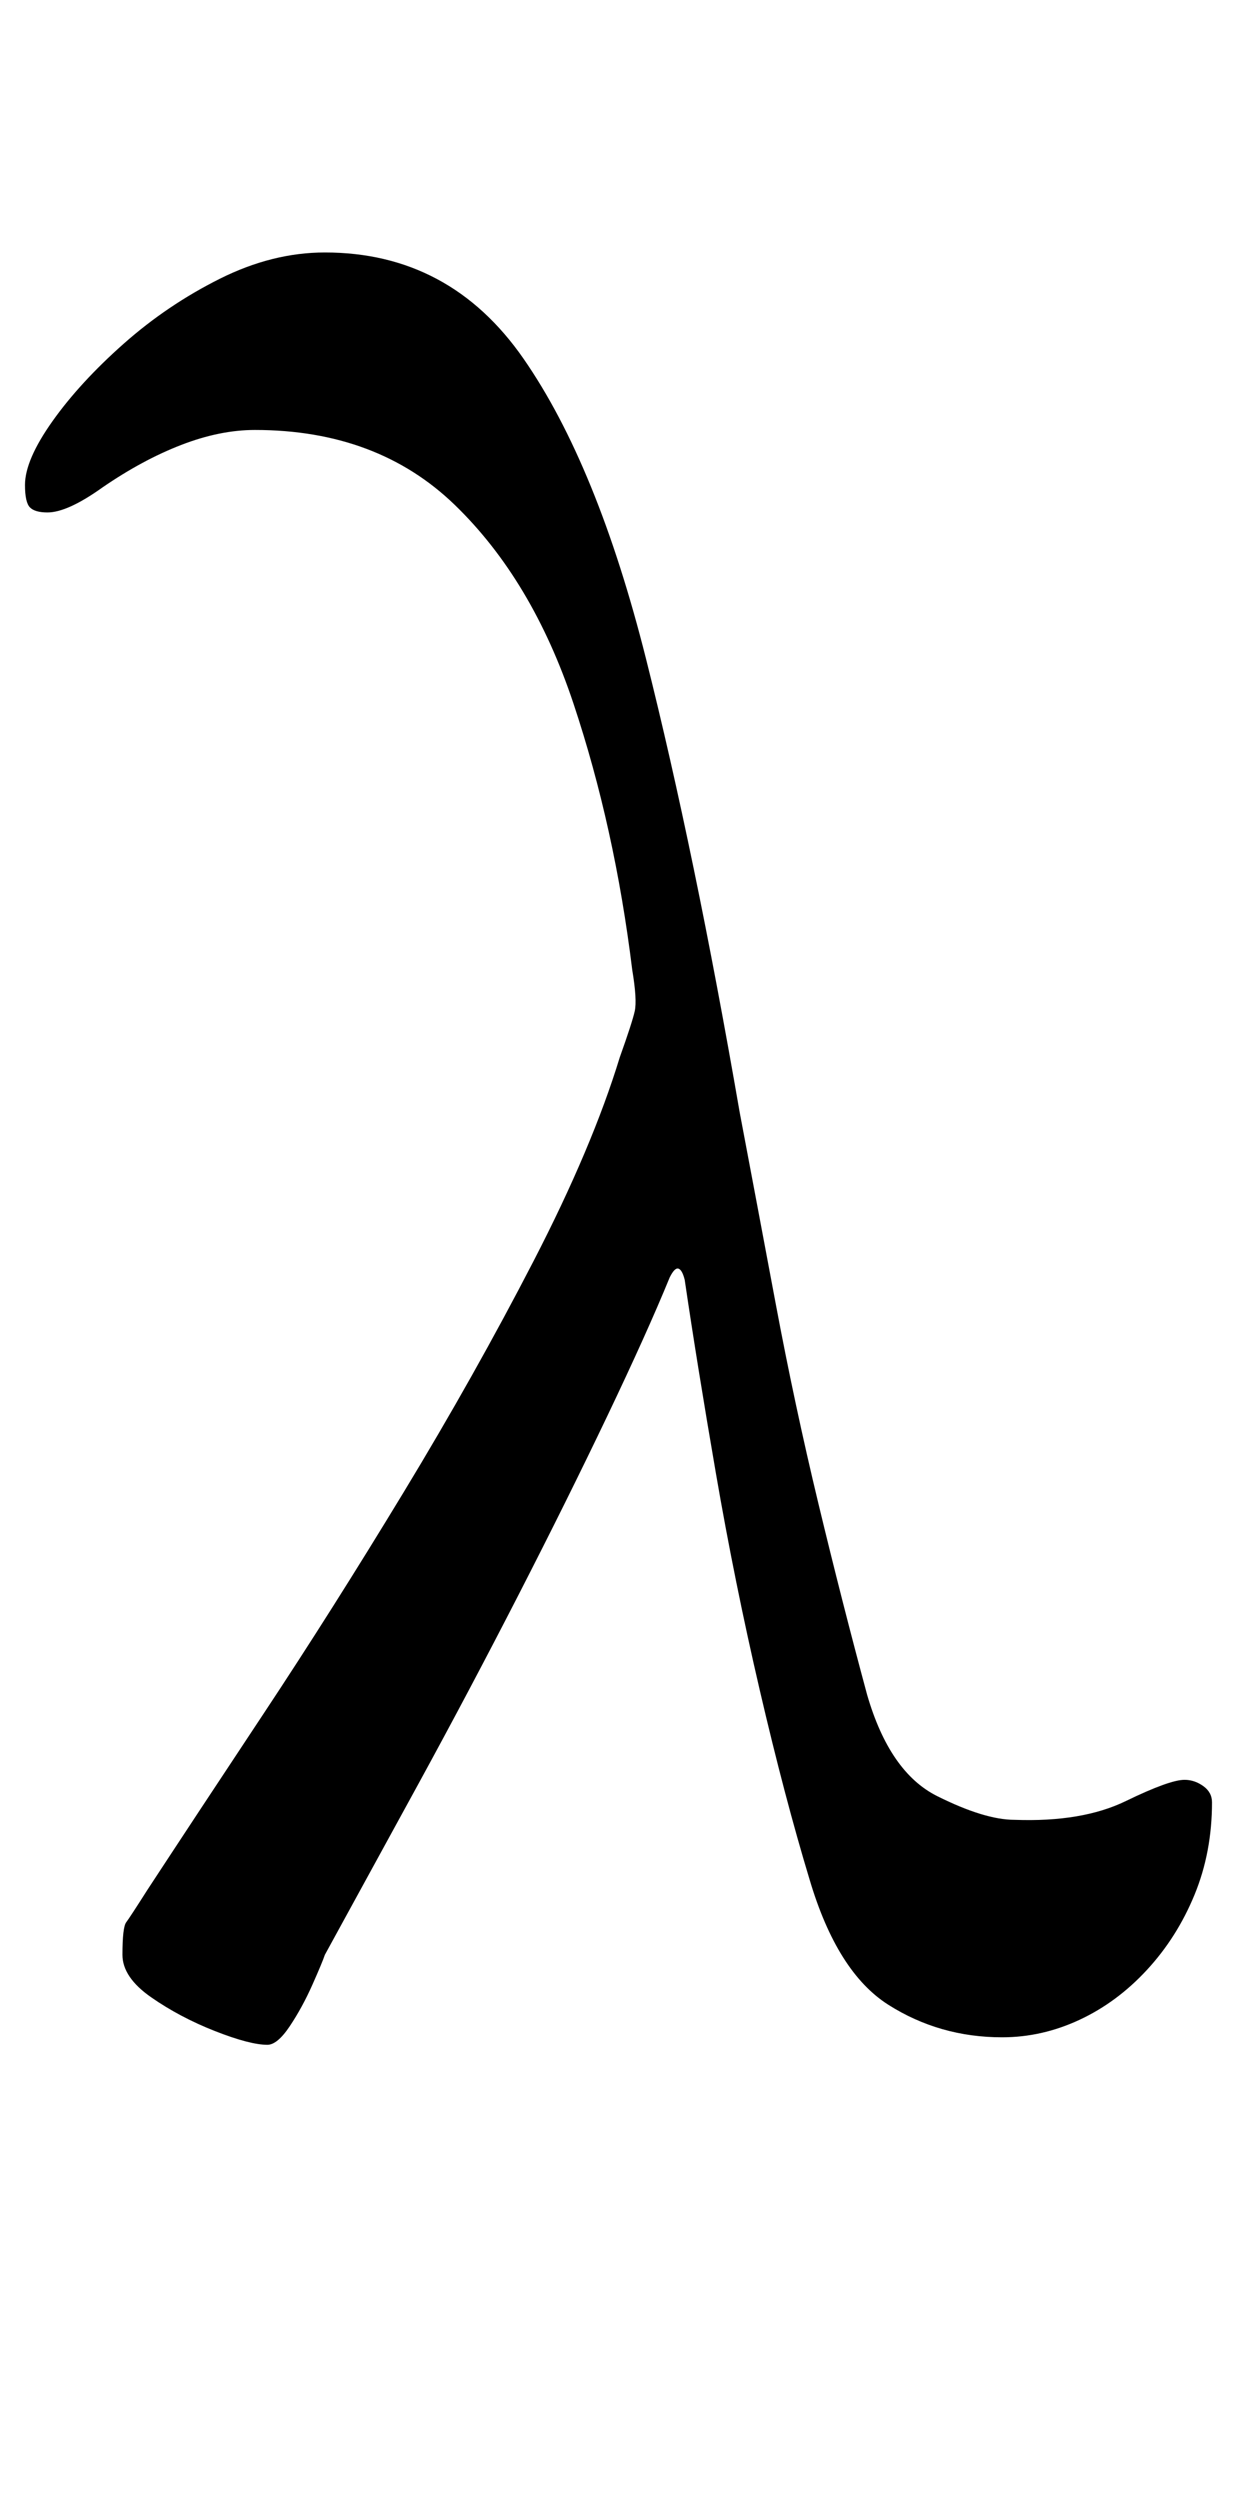 <?xml version="1.0" standalone="no"?>
<!DOCTYPE svg PUBLIC "-//W3C//DTD SVG 1.1//EN" "http://www.w3.org/Graphics/SVG/1.1/DTD/svg11.dtd" >
<svg xmlns="http://www.w3.org/2000/svg" xmlns:xlink="http://www.w3.org/1999/xlink" version="1.1" viewBox="-20 0 495 1000">
  <g transform="matrix(1 0 0 -1 0 800)">
   <path fill="currentColor"
d="M87 -18q-7 0 -21 5.5t-25.5 13.5t-11.5 17q0 11 1.5 13t8.5 13q19 29 46.5 70.5t56 88.5t52 92.5t34.5 81.5q5 14 6 18.5t-1 16.5q-7 57 -23.5 106.5t-47.5 79.5t-80 30q-14 0 -29.5 -6t-31.5 -17q-7 -5 -12.5 -7.5t-9.5 -2.5q-5 0 -7 2t-2 9q0 10 11 25.5t28.5 31
t38.5 26t42 10.5q50 0 79.5 -42.5t49 -120t37.5 -181.5q7 -37 14.5 -77t17 -79.5t19.5 -76.5q9 -31 28 -40.5t31 -9.5q27 -1 44.5 7.5t23.5 8.5q4 0 7.5 -2.5t3.5 -6.5q0 -20 -7 -37t-19 -30t-27 -20t-31 -7q-25 0 -45.5 13t-31.5 50q-10 33 -20 76t-17.5 86.5t-12.5 77.5
q-1 4 -2.5 4.5t-3.5 -3.5q-9 -22 -25 -55.5t-35.5 -71.5t-40 -75.5t-37.5 -68.5q-1 -3 -5 -12t-9 -16.5t-9 -7.5z" />
  </g>

</svg>
